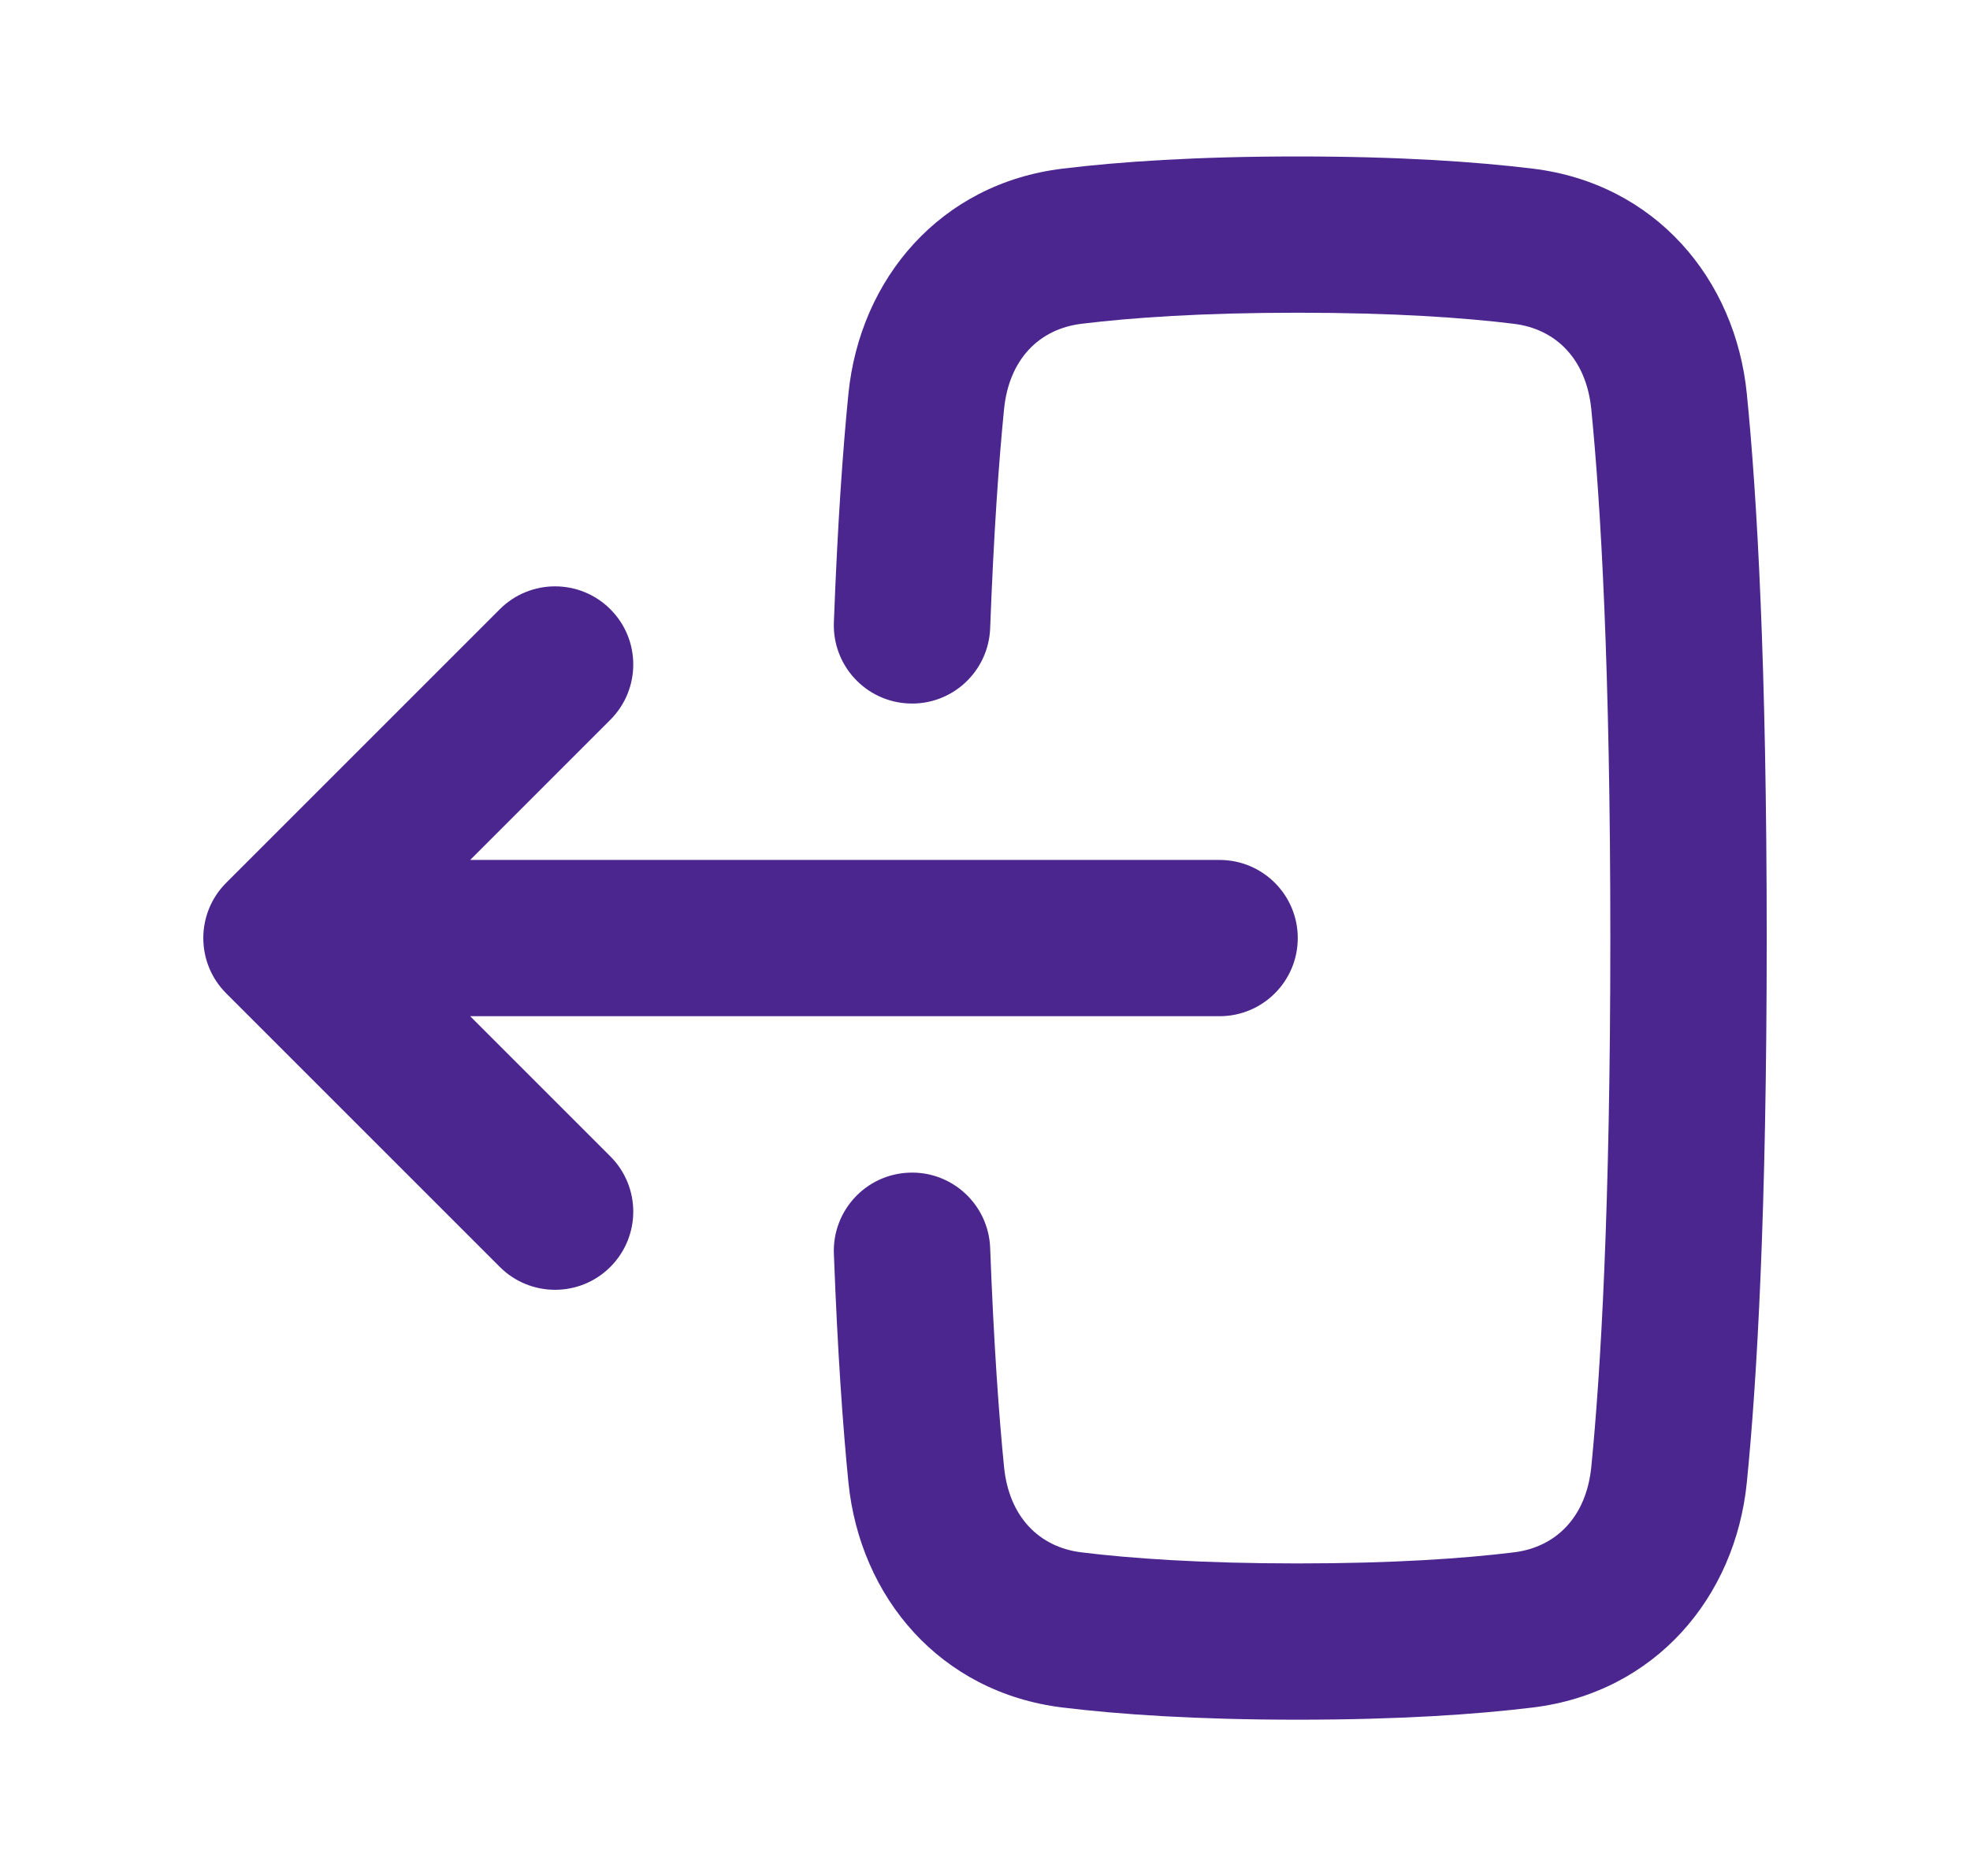 <svg width="21" height="20" viewBox="0 0 21 20" fill="none" xmlns="http://www.w3.org/2000/svg">
<path fill-rule="evenodd" clip-rule="evenodd" d="M9.691 12.502C10.15 12.484 10.537 12.843 10.555 13.303C10.594 14.34 10.649 15.096 10.703 15.639C10.756 16.173 11.079 16.495 11.528 16.55C12.059 16.615 12.806 16.668 13.833 16.668C14.859 16.668 15.607 16.615 16.137 16.55C16.587 16.495 16.91 16.173 16.963 15.639C17.063 14.632 17.166 12.892 17.166 10.001C17.166 7.11 17.063 5.37 16.963 4.363C16.91 3.829 16.587 3.507 16.137 3.452C15.607 3.387 14.859 3.334 13.833 3.334C12.806 3.334 12.059 3.387 11.528 3.452C11.079 3.507 10.756 3.829 10.703 4.363C10.649 4.905 10.594 5.662 10.555 6.699C10.537 7.159 10.15 7.518 9.691 7.5C9.231 7.483 8.872 7.096 8.889 6.636C8.929 5.572 8.986 4.78 9.044 4.198C9.167 2.973 10.021 1.957 11.326 1.798C11.934 1.724 12.75 1.668 13.833 1.668C14.916 1.668 15.732 1.724 16.34 1.798C17.645 1.957 18.499 2.973 18.621 4.198C18.729 5.277 18.833 7.075 18.833 10.001C18.833 12.927 18.729 14.725 18.621 15.804C18.499 17.029 17.645 18.044 16.34 18.204C15.732 18.278 14.916 18.334 13.833 18.334C12.75 18.334 11.934 18.278 11.326 18.204C10.021 18.044 9.167 17.029 9.044 15.804C8.986 15.221 8.929 14.43 8.889 13.366C8.872 12.906 9.231 12.519 9.691 12.502Z" fill="#4c268f"/>
<path fill-rule="evenodd" clip-rule="evenodd" d="M6.506 12.328C6.832 12.654 6.832 13.181 6.506 13.507C6.181 13.832 5.653 13.832 5.328 13.507L2.411 10.59C2.086 10.265 2.086 9.737 2.411 9.412L5.328 6.495C5.653 6.17 6.181 6.17 6.506 6.495C6.832 6.82 6.832 7.348 6.506 7.674L5.012 9.168H13C13.461 9.168 13.834 9.541 13.834 10.001C13.834 10.461 13.461 10.834 13 10.834L5.012 10.834L6.506 12.328Z" fill="#4c268f"/>
</svg>
